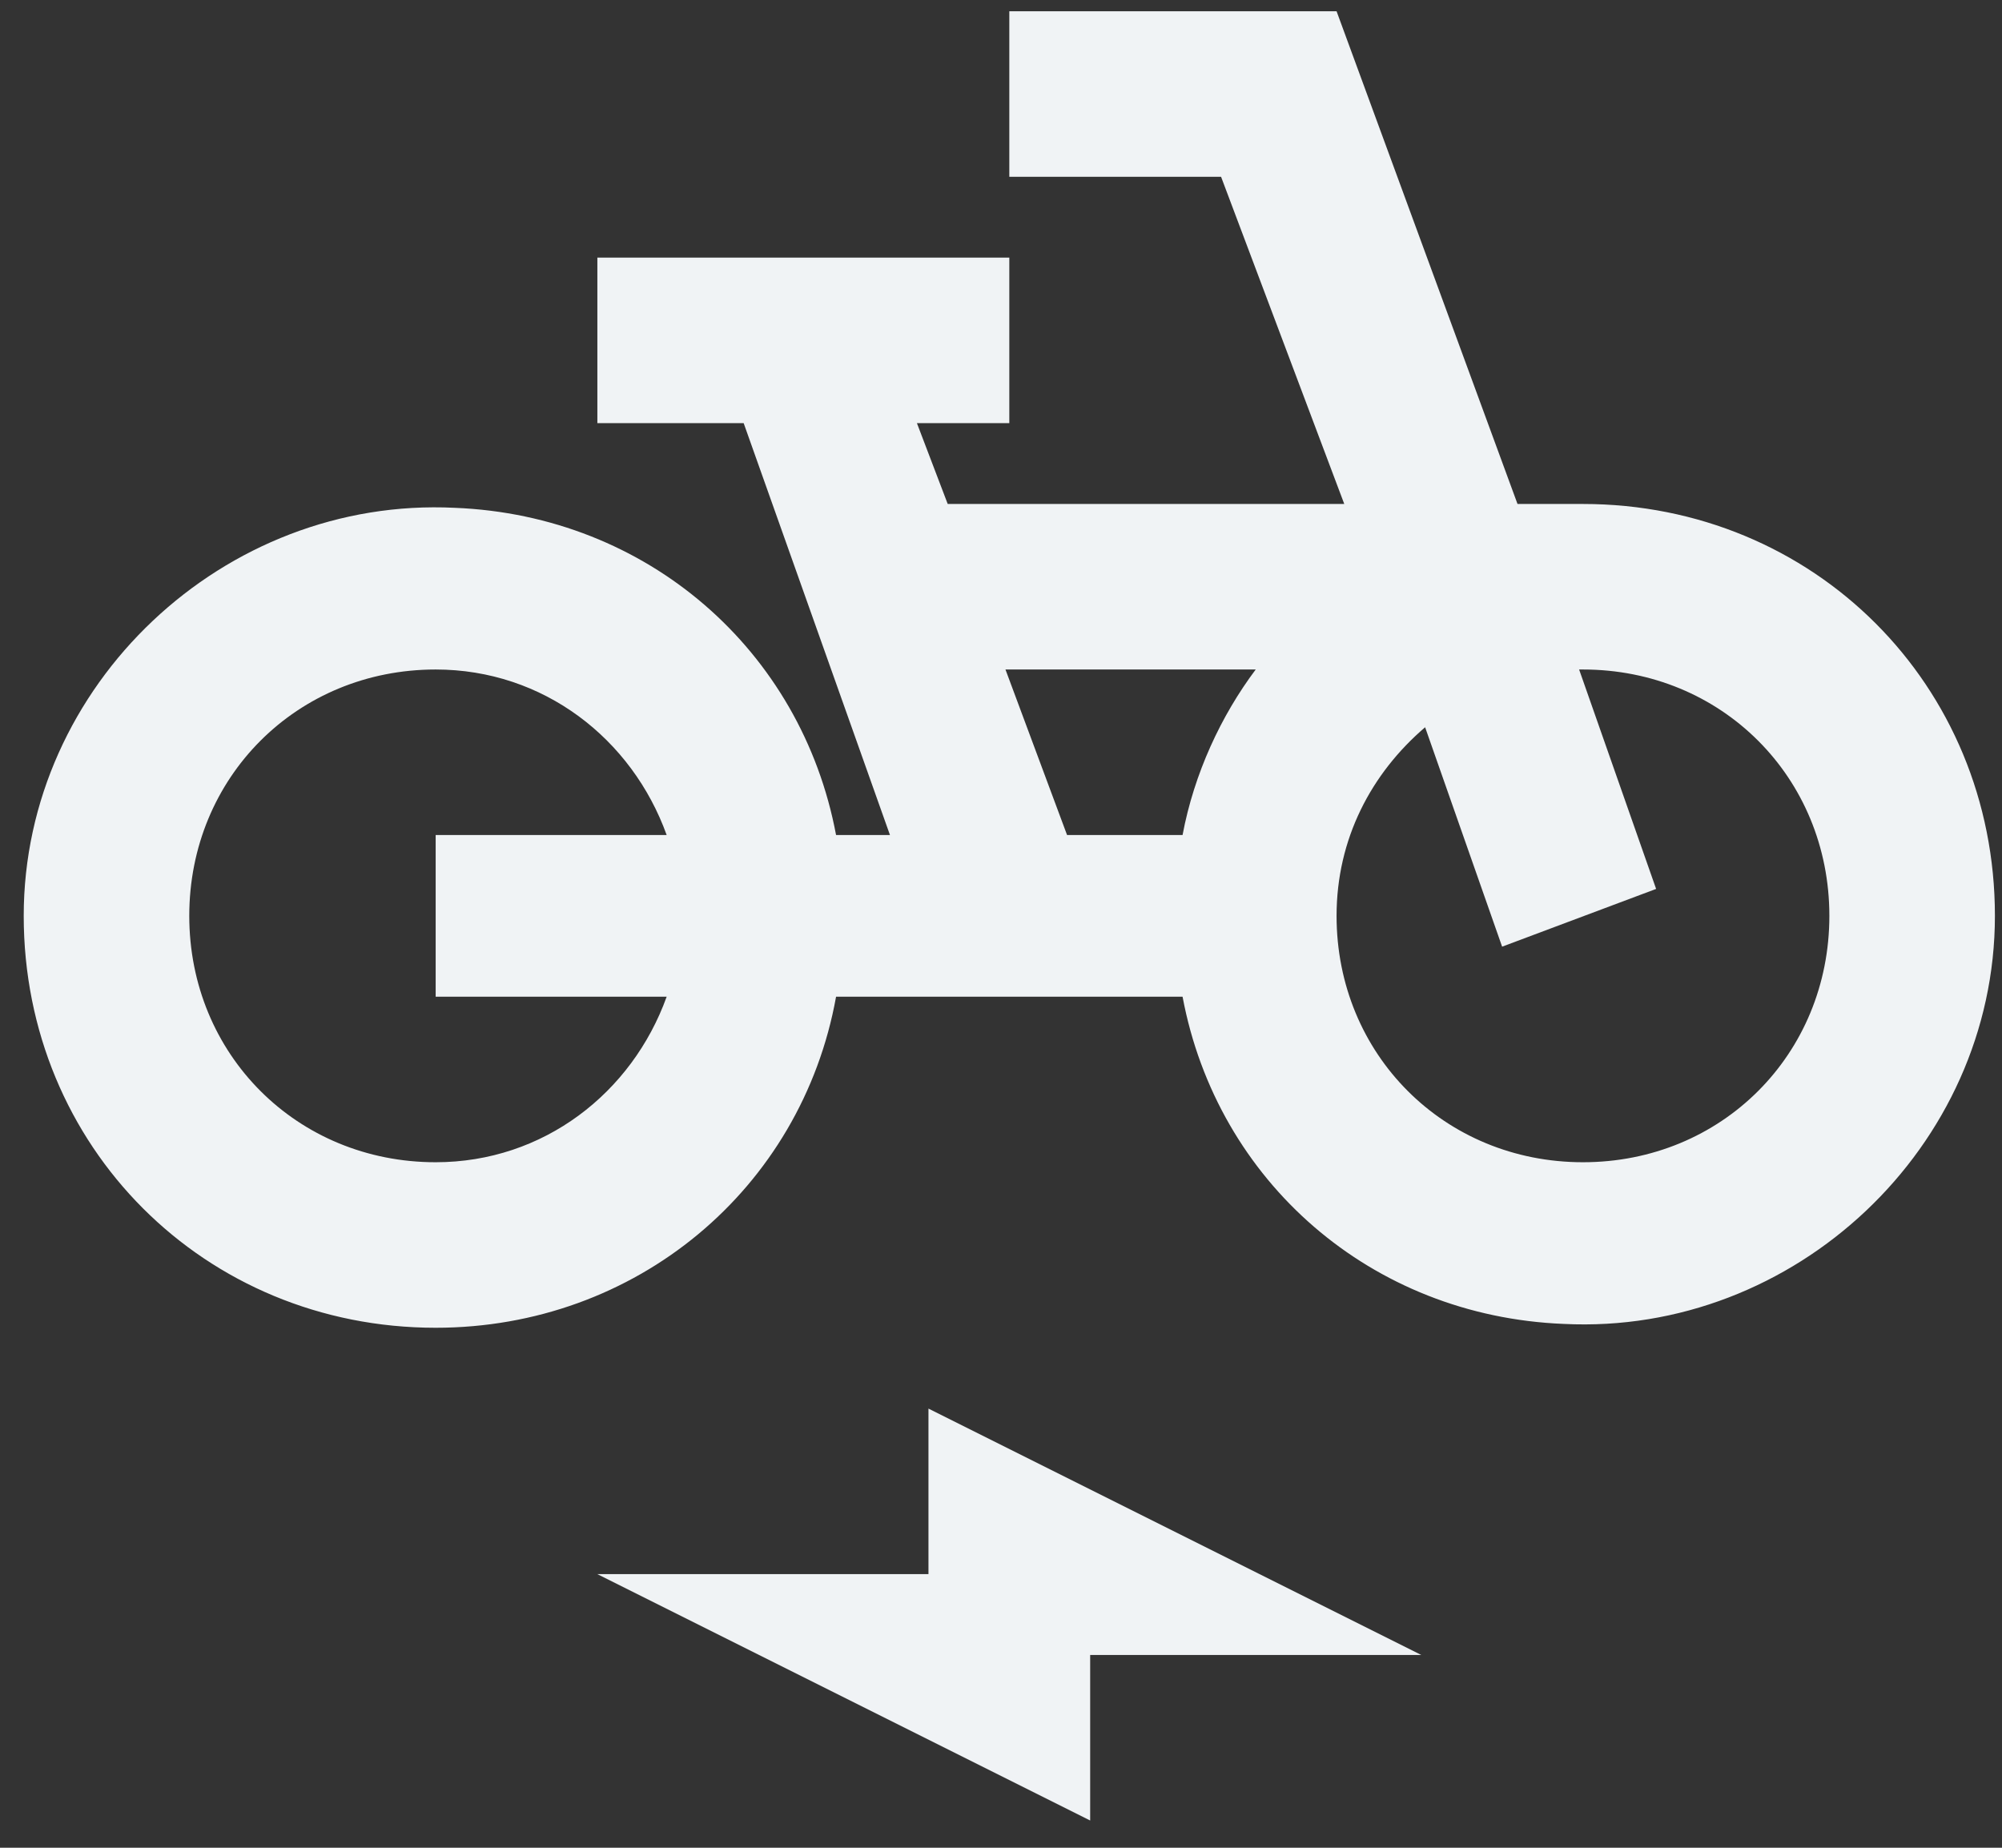 <svg width="65" height="60" viewBox="0 0 65 60" fill="none" xmlns="http://www.w3.org/2000/svg">
<rect x="0" y="0" width="65" height="60" fill="#333333" stroke="none"/>
<path id="Vector" d="M51.395 16.365H49.27L43.395 0.365H32.77V5.74H39.645L43.645 16.365H30.77L29.77 13.74H32.77V8.365H19.395V13.74H24.145L28.895 27.115H27.145C26.02 21.115 21.02 16.74 14.77 16.49C7.27 16.115 0.77 22.24 0.77 29.74C0.77 37.24 6.645 43.115 14.145 43.115C20.645 43.115 26.02 38.615 27.145 32.365H38.395C39.52 38.365 44.52 42.74 50.77 42.99C58.27 43.365 64.77 37.24 64.77 29.74C64.77 22.24 58.895 16.365 51.395 16.365ZM21.645 32.365C20.52 35.49 17.645 37.74 14.145 37.74C9.645 37.74 6.145 34.24 6.145 29.74C6.145 25.24 9.645 21.74 14.145 21.74C17.645 21.74 20.52 23.99 21.645 27.115H14.145V32.365H21.645ZM38.395 27.115H34.645L32.645 21.74H40.77C39.645 23.24 38.77 25.115 38.395 27.115ZM51.395 37.74C46.895 37.74 43.395 34.24 43.395 29.74C43.395 27.24 44.52 25.115 46.27 23.615L48.77 30.74L53.77 28.865L51.27 21.74H51.395C55.895 21.74 59.395 25.24 59.395 29.74C59.395 34.24 55.895 37.74 51.395 37.74ZM30.145 51.115H19.395L35.395 59.115V53.74H46.145L30.145 45.74V51.115Z" fill="#F0F3F5"/>
</svg>

